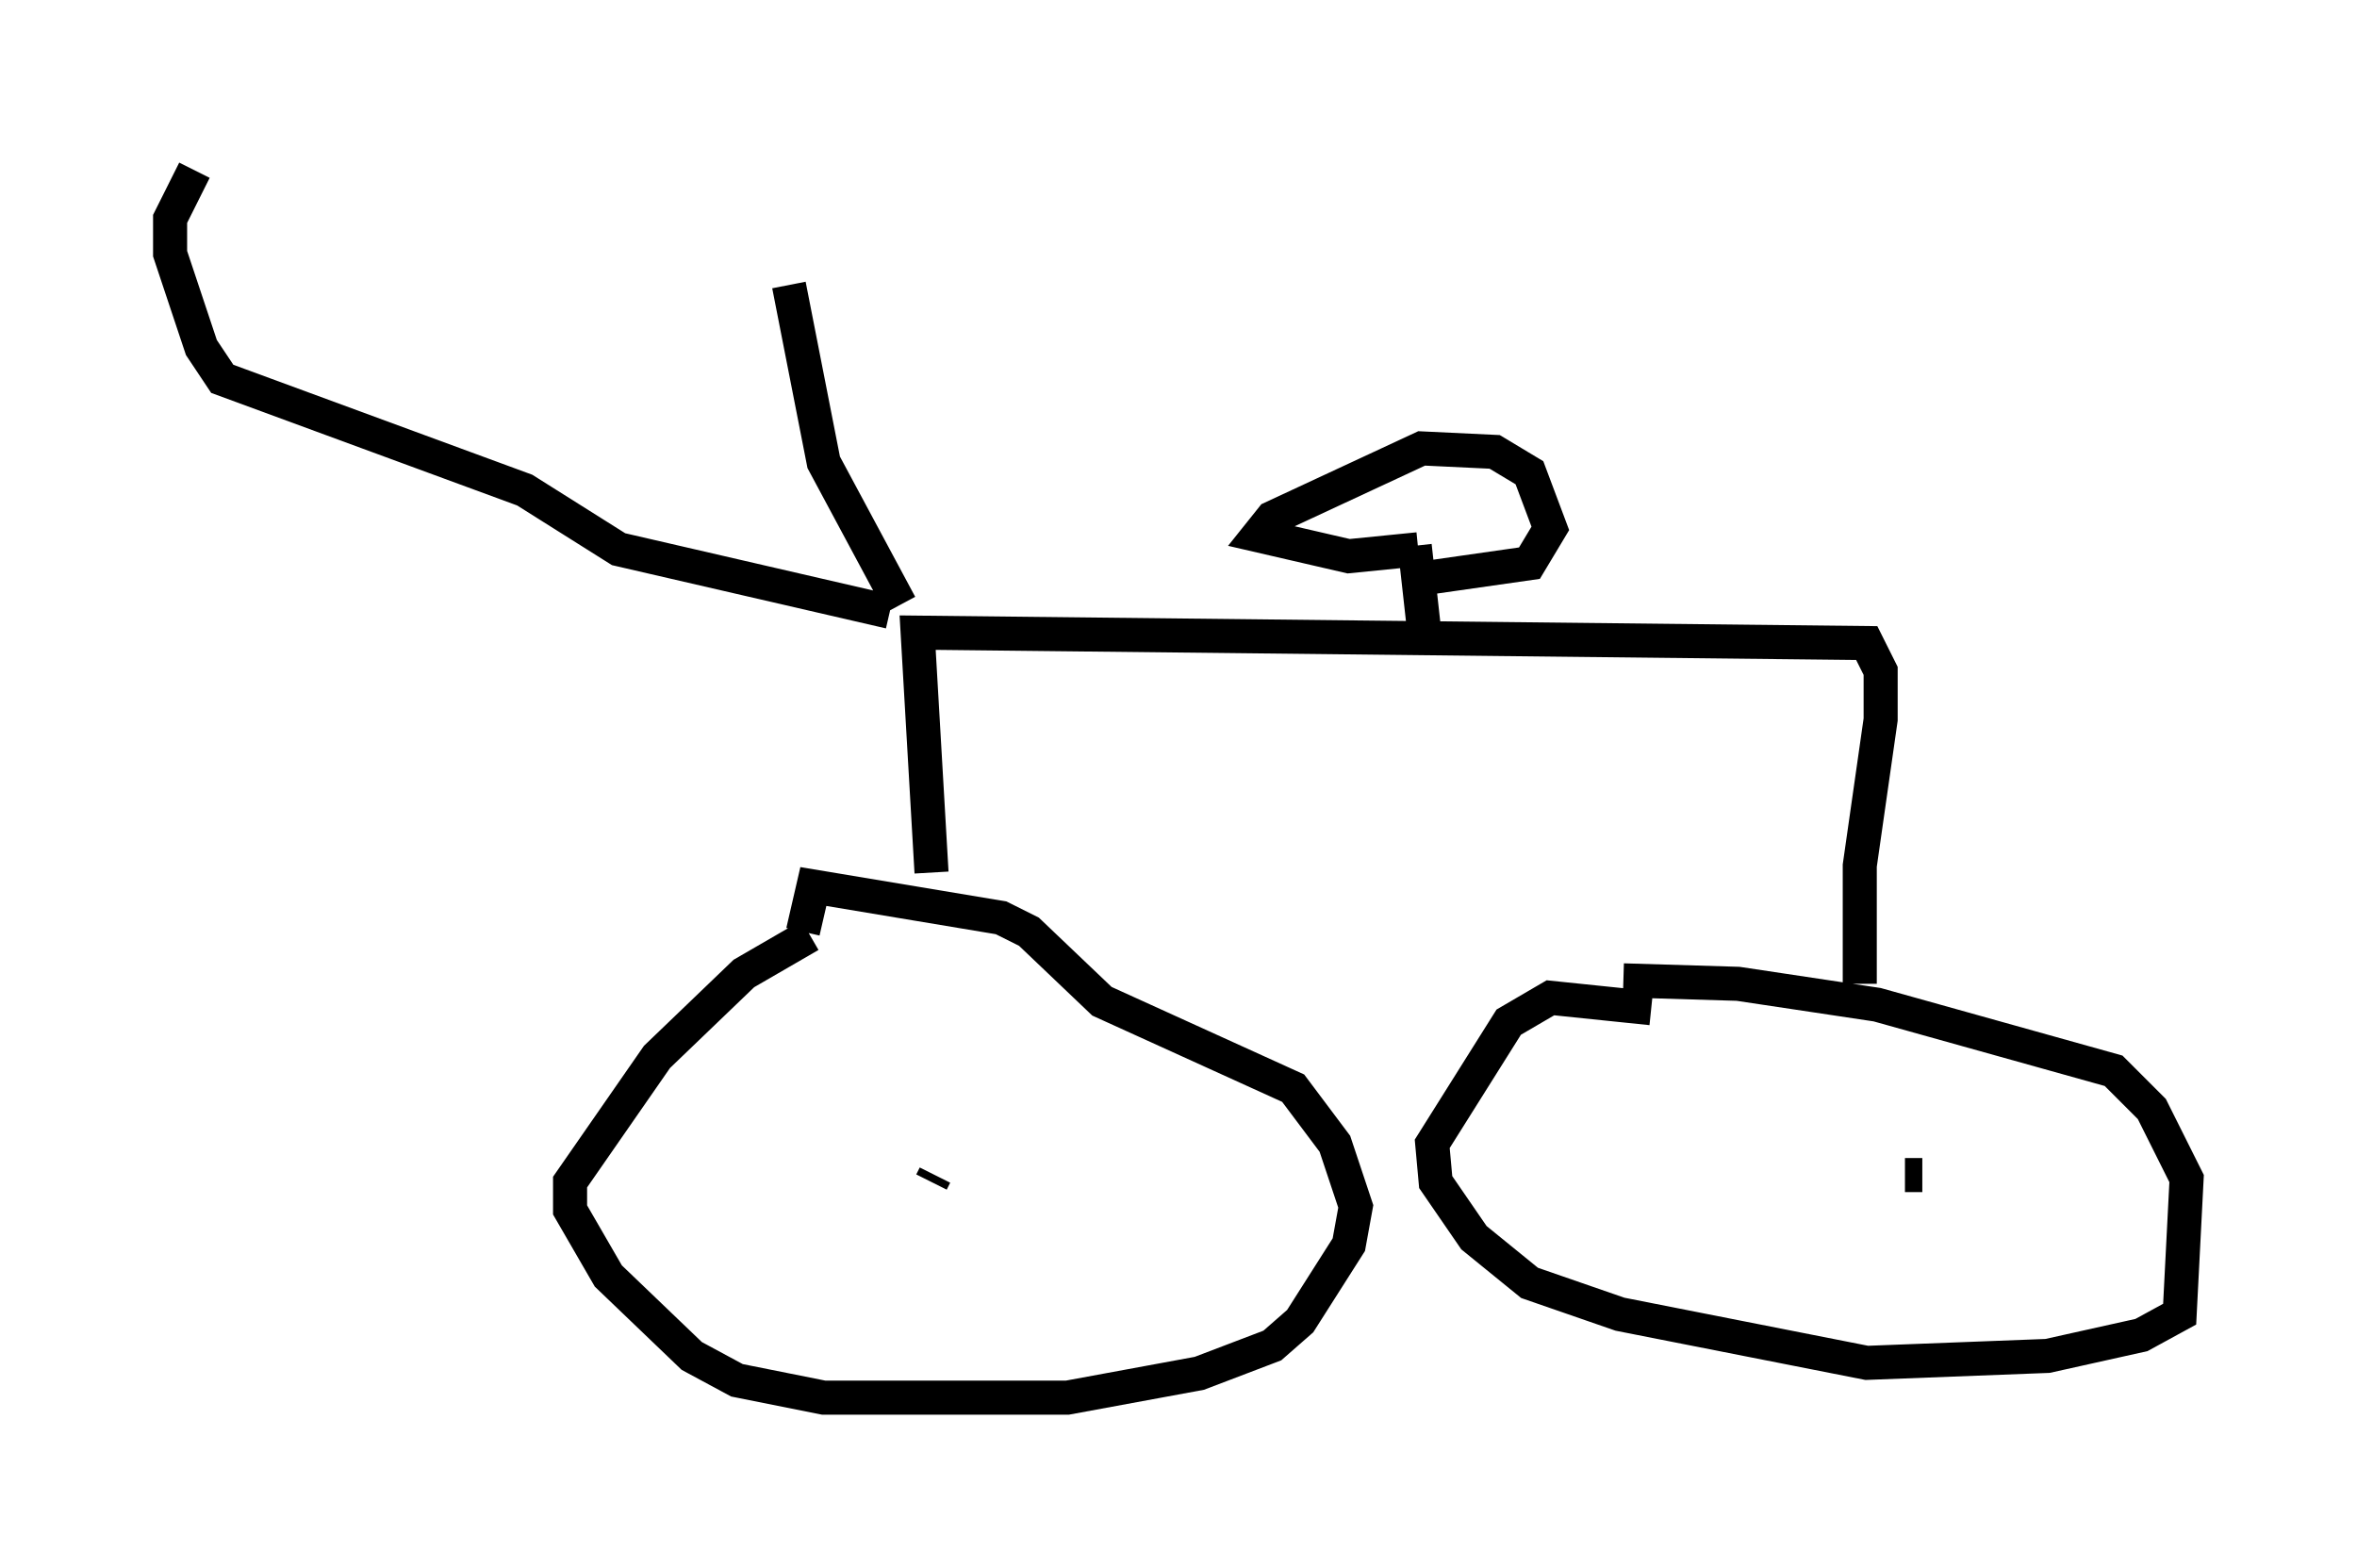 <?xml version="1.0" encoding="utf-8" ?>
<svg baseProfile="full" height="46.036" version="1.1" width="69.209" xmlns="http://www.w3.org/2000/svg" xmlns:ev="http://www.w3.org/2001/xml-events" xmlns:xlink="http://www.w3.org/1999/xlink"><defs /><rect fill="white" height="46.036" width="69.209" x="0" y="0" /><path d="M25.825, 27.459 m-2.042, 0.0 l-1.94, 1.123 -2.552, 2.45 l-2.552, 3.675 0.0, 0.817 l1.123, 1.94 2.45, 2.348 l1.327, 0.715 2.552, 0.51 l7.146, 0.0 3.879, -0.715 l2.144, -0.817 0.817, -0.715 l1.429, -2.246 0.204, -1.123 l-0.613, -1.838 -1.225, -1.633 l-5.615, -2.552 -2.144, -2.042 l-0.817, -0.408 -5.513, -0.919 l-0.306, 1.327 m24.909, 2.246 l-2.96, -0.306 -1.225, 0.715 l-2.246, 3.573 0.102, 1.123 l1.123, 1.633 1.633, 1.327 l2.654, 0.919 7.248, 1.429 l5.308, -0.204 2.756, -0.613 l1.123, -0.613 0.204, -3.981 l-1.021, -2.042 -1.123, -1.123 l-6.942, -1.94 -4.083, -0.613 l-3.369, -0.102 m-20.315, -3.165 l-0.408, -7.044 27.869, 0.306 l0.408, 0.817 0.0, 1.429 l-0.613, 4.288 0.0, 3.471 m-28.482, -10.923 l-7.963, -1.838 -2.756, -1.735 l-8.881, -3.267 -0.613, -0.919 l-0.919, -2.756 0.0, -1.021 l0.715, -1.429 m20.723, 12.761 l-2.246, -4.185 -1.021, -5.206 m18.681, 10.413 l-0.306, -2.756 m0.102, 0.102 l-2.042, 0.204 -2.654, -0.613 l0.408, -0.51 4.39, -2.042 l2.144, 0.102 1.021, 0.613 l0.613, 1.633 -0.613, 1.021 l-2.858, 0.408 m11.025, 17.661 l0.0, 0.0 m-25.725, 0.102 l0.102, -0.204 m28.992, 0.0 l-0.51, 0.0 " fill="none" stroke="black" stroke-width="1" /></svg>